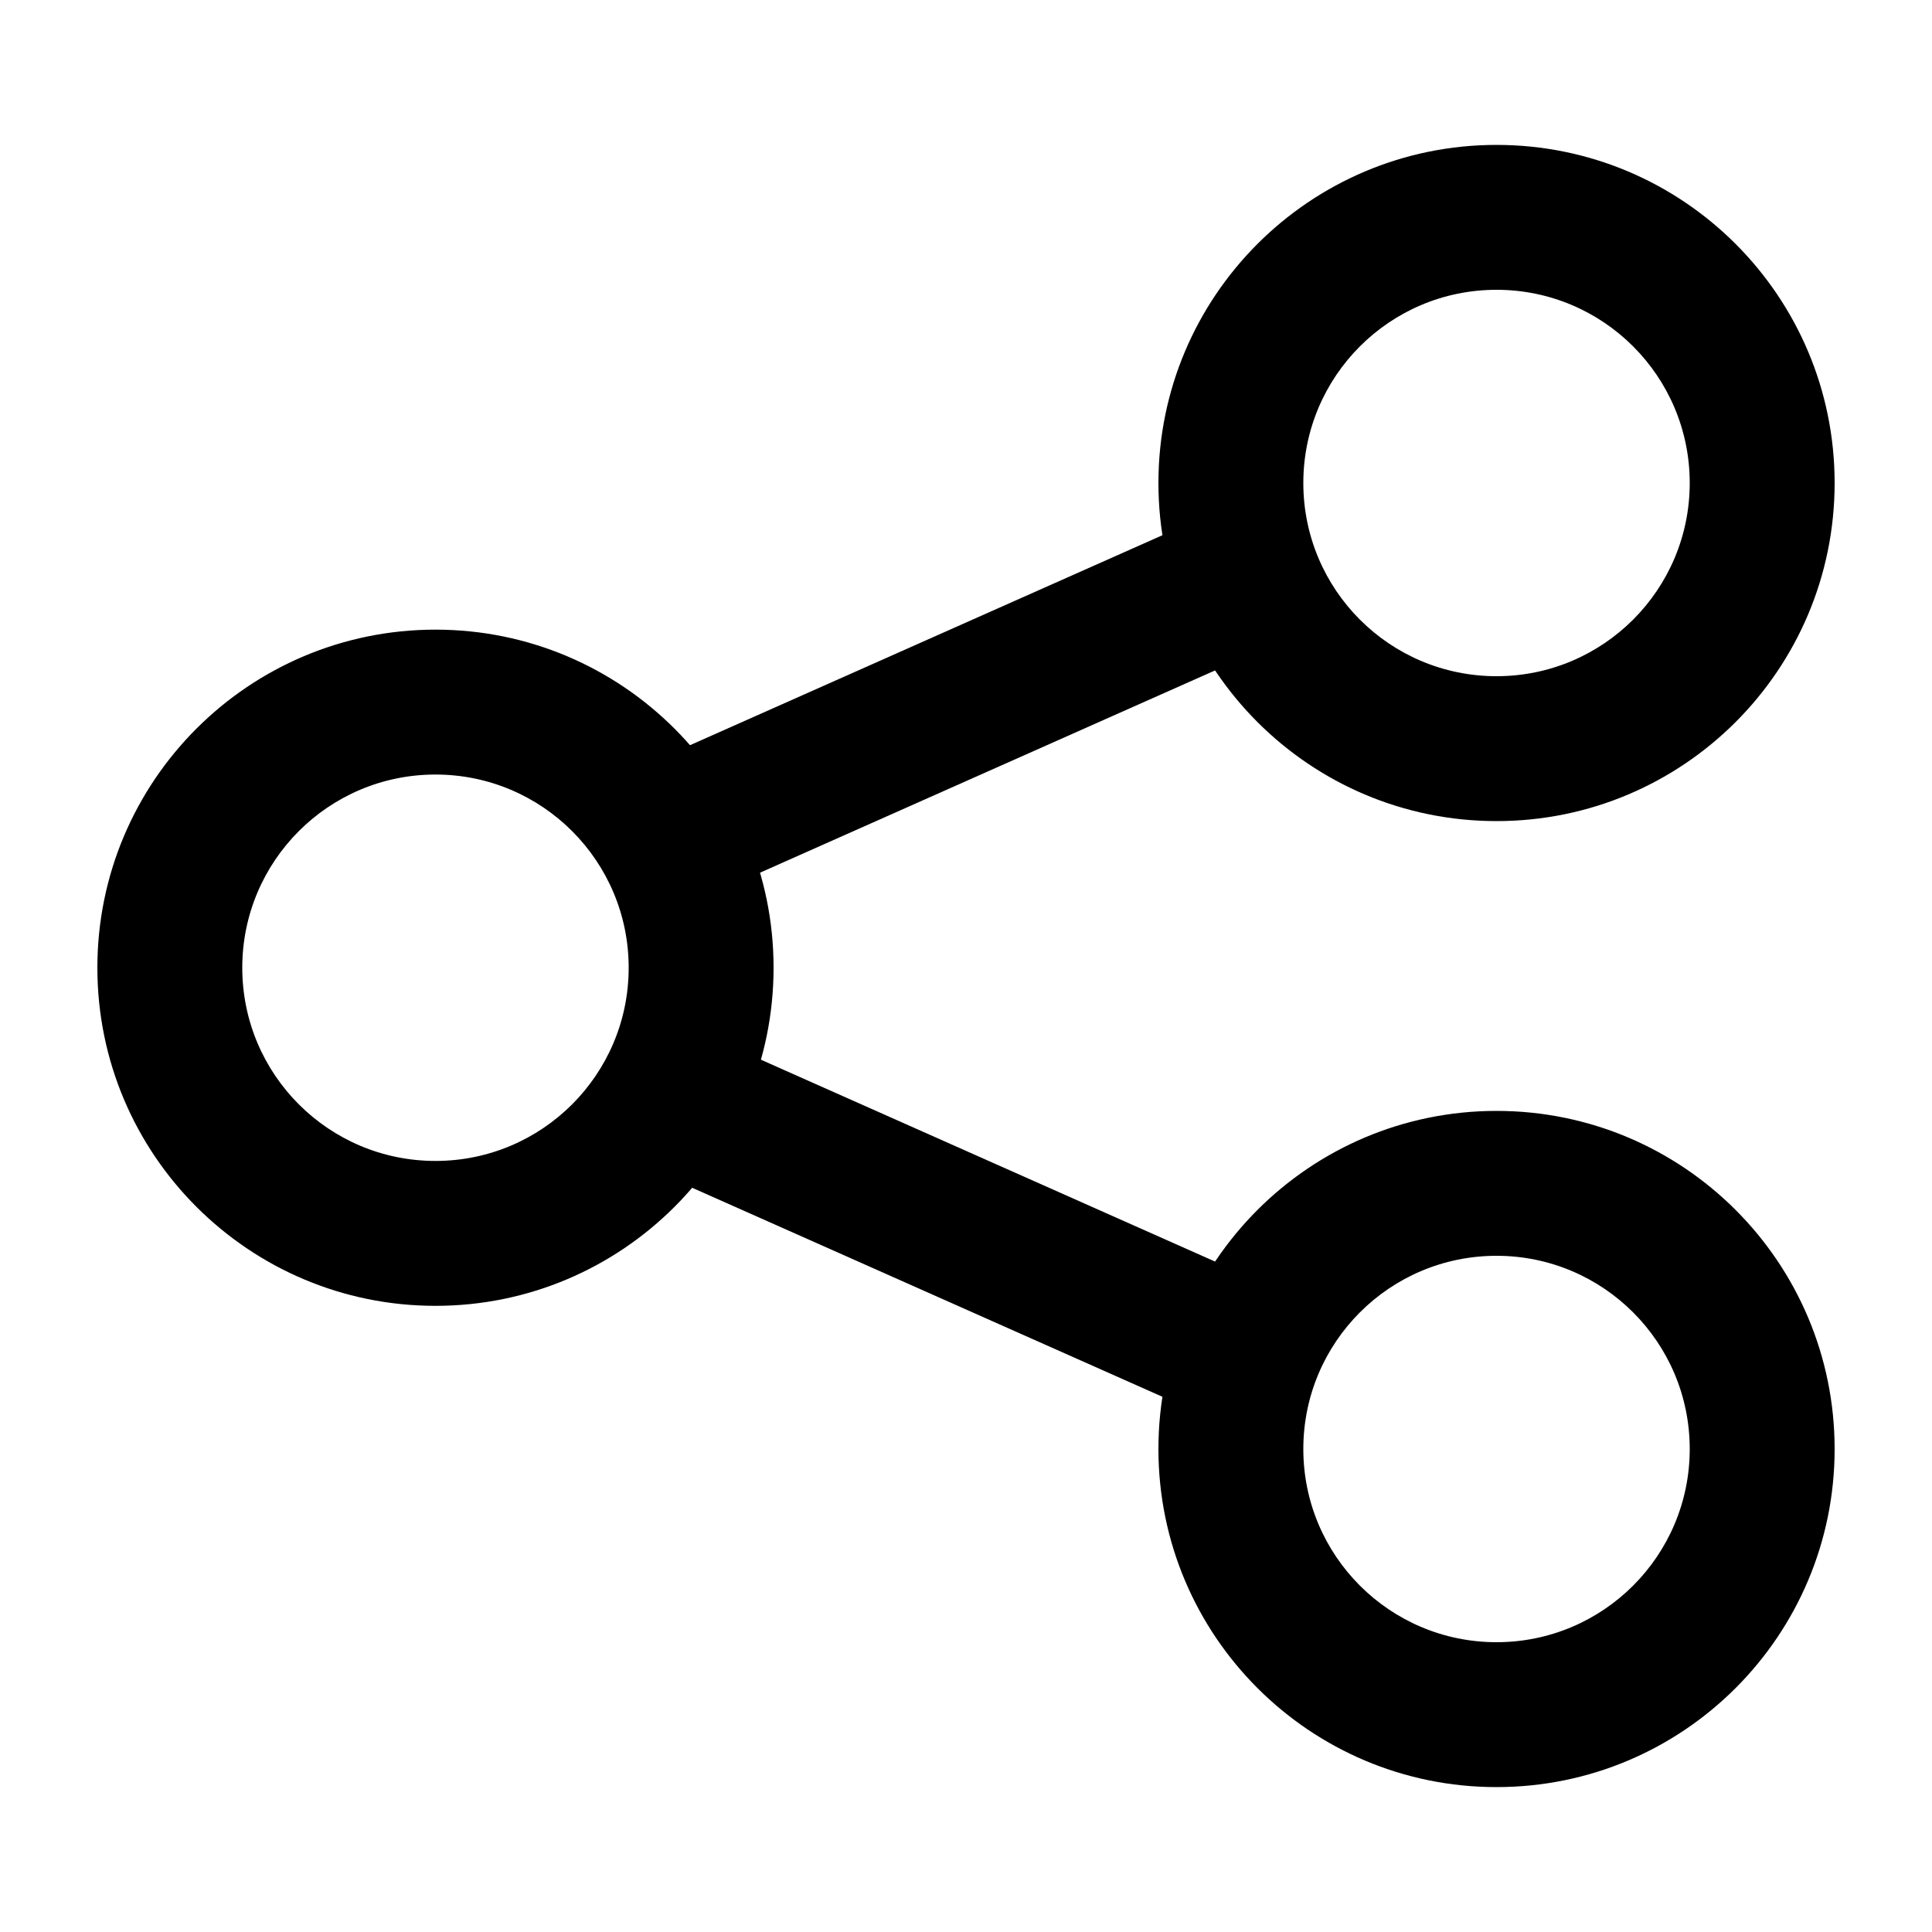 <svg
  width="20"
  height="20"
  viewBox="0 0 20 20"
  fill="none"
  xmlns="http://www.w3.org/2000/svg"
  data-fui-icon="true"
>
  <path
    fill-rule="evenodd"
    clip-rule="evenodd"
    d="M4.508 8.018C3.403 8.018 2.508 8.913 2.508 10.018 2.508 11.123 3.403 12.018 4.508 12.018 5.613 12.018 6.508 11.123 6.508 10.018 6.508 8.913 5.613 8.018 4.508 8.018zM1.008 10.018C1.008 8.085 2.575 6.518 4.508 6.518 6.441 6.518 8.008 8.085 8.008 10.018 8.008 11.951 6.441 13.518 4.508 13.518 2.575 13.518 1.008 11.951 1.008 10.018zM15.492 3C14.387 3 13.492 3.895 13.492 5 13.492 6.105 14.387 7 15.492 7 16.596 7 17.492 6.105 17.492 5 17.492 3.895 16.596 3 15.492 3zM11.992 5C11.992 3.067 13.559 1.5 15.492 1.5 17.425 1.5 18.992 3.067 18.992 5 18.992 6.933 17.425 8.5 15.492 8.5 13.559 8.5 11.992 6.933 11.992 5zM15.492 13C14.387 13 13.492 13.895 13.492 15 13.492 16.105 14.387 17 15.492 17 16.596 17 17.492 16.105 17.492 15 17.492 13.895 16.596 13 15.492 13zM11.992 15C11.992 13.067 13.559 11.5 15.492 11.5 17.425 11.5 18.992 13.067 18.992 15 18.992 16.933 17.425 18.5 15.492 18.5 13.559 18.5 11.992 16.933 11.992 15z"
    fill="currentColor"
  />
  <path
    fill-rule="evenodd"
    clip-rule="evenodd"
    d="M13.565 5.681C13.733 6.06 13.562 6.503 13.184 6.671L7.265 9.302C6.886 9.47 6.443 9.3 6.275 8.921C6.106 8.543 6.277 8.099 6.655 7.931L12.575 5.3C12.953 5.132 13.396 5.303 13.565 5.681ZM6.275 11.079C6.443 10.7 6.886 10.53 7.265 10.698L13.184 13.329C13.562 13.497 13.733 13.94 13.565 14.319C13.396 14.697 12.953 14.868 12.575 14.7L6.655 12.069C6.277 11.9 6.106 11.457 6.275 11.079Z"
    fill="currentColor"
  />
</svg>
